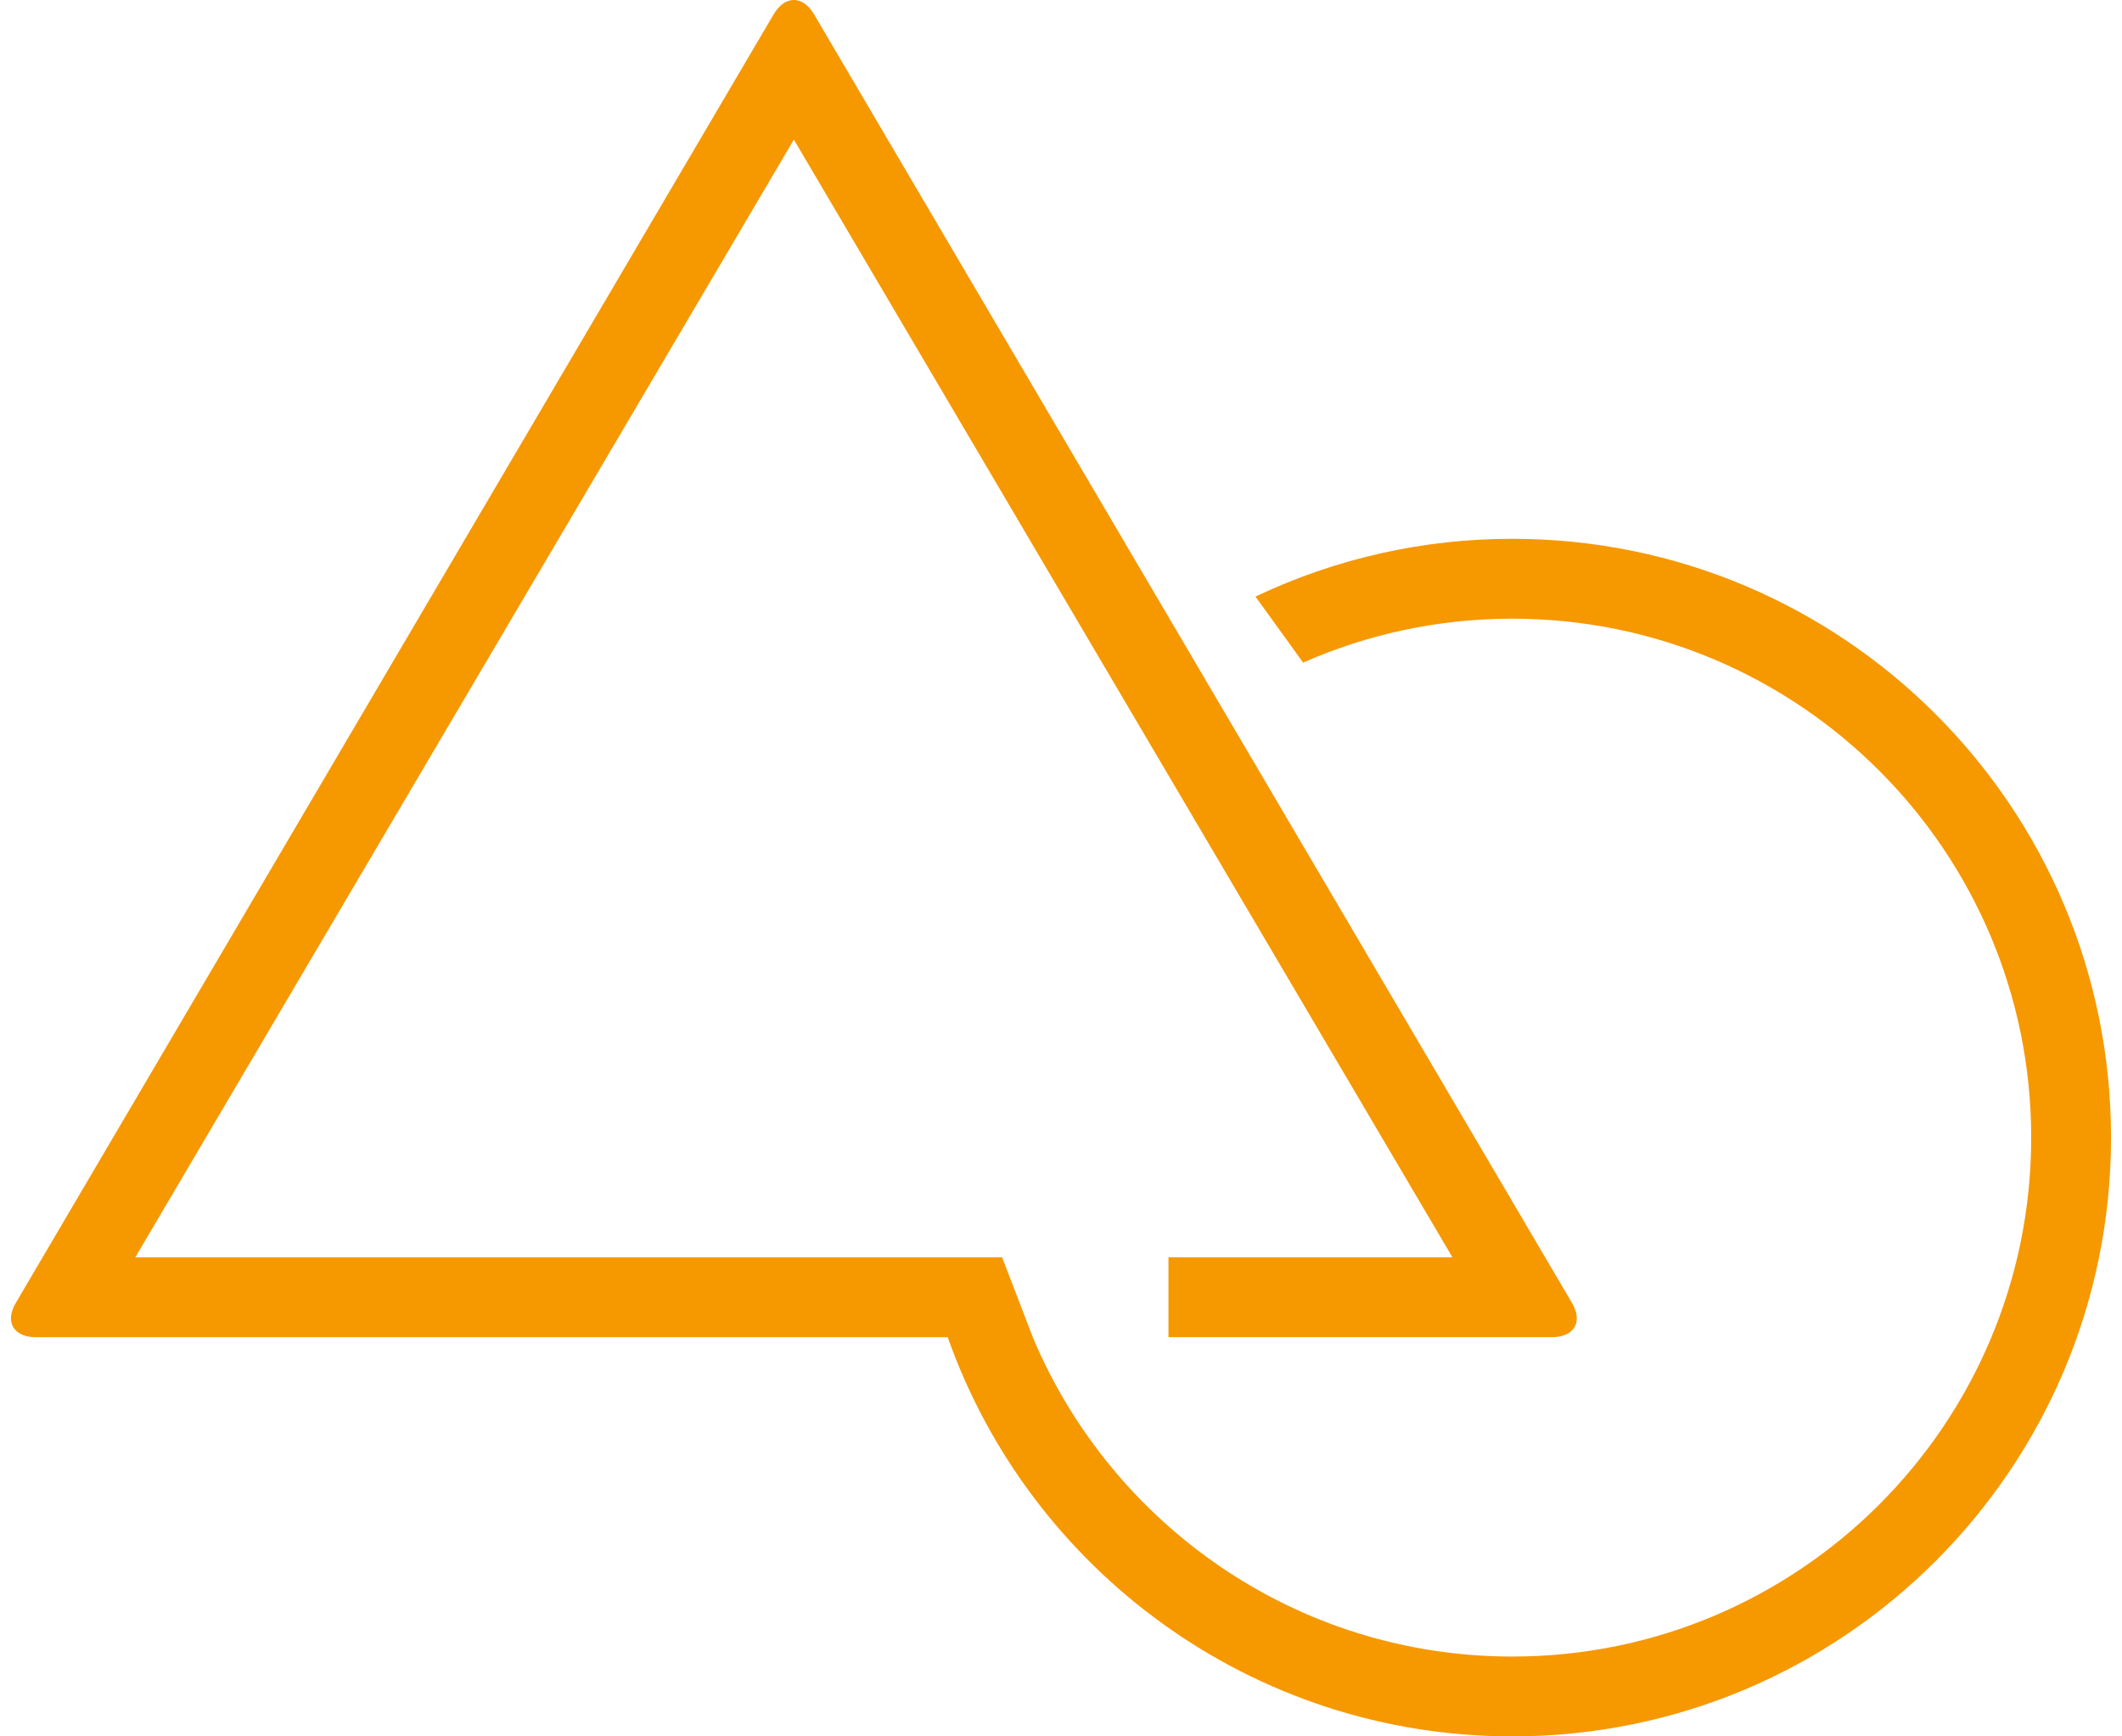 <svg width="110" height="90" viewBox="0 0 110 90" fill="none" xmlns="http://www.w3.org/2000/svg">
<path d="M78.396 85.862C93.251 85.862 105.293 73.82 105.293 58.964C105.293 44.108 93.251 32.067 78.396 32.067C74.537 32.067 70.868 32.88 67.552 34.343L65.081 30.922C69.241 28.945 73.79 27.922 78.396 27.928C95.538 27.928 109.431 41.824 109.431 58.964C109.431 76.106 95.538 90 78.396 90C64.885 90 53.387 81.364 49.127 69.309H1.859C0.707 69.309 0.237 68.521 0.817 67.536L40.108 0.737C40.685 -0.244 41.618 -0.248 42.196 0.737L81.489 67.534C82.066 68.515 81.603 69.307 80.446 69.307H60.571V65.169H75.292L41.153 7.236L7.013 65.169H51.947L53.563 69.374C57.668 79.067 67.239 85.862 78.396 85.862Z" fill="#F69800"/>
</svg>
